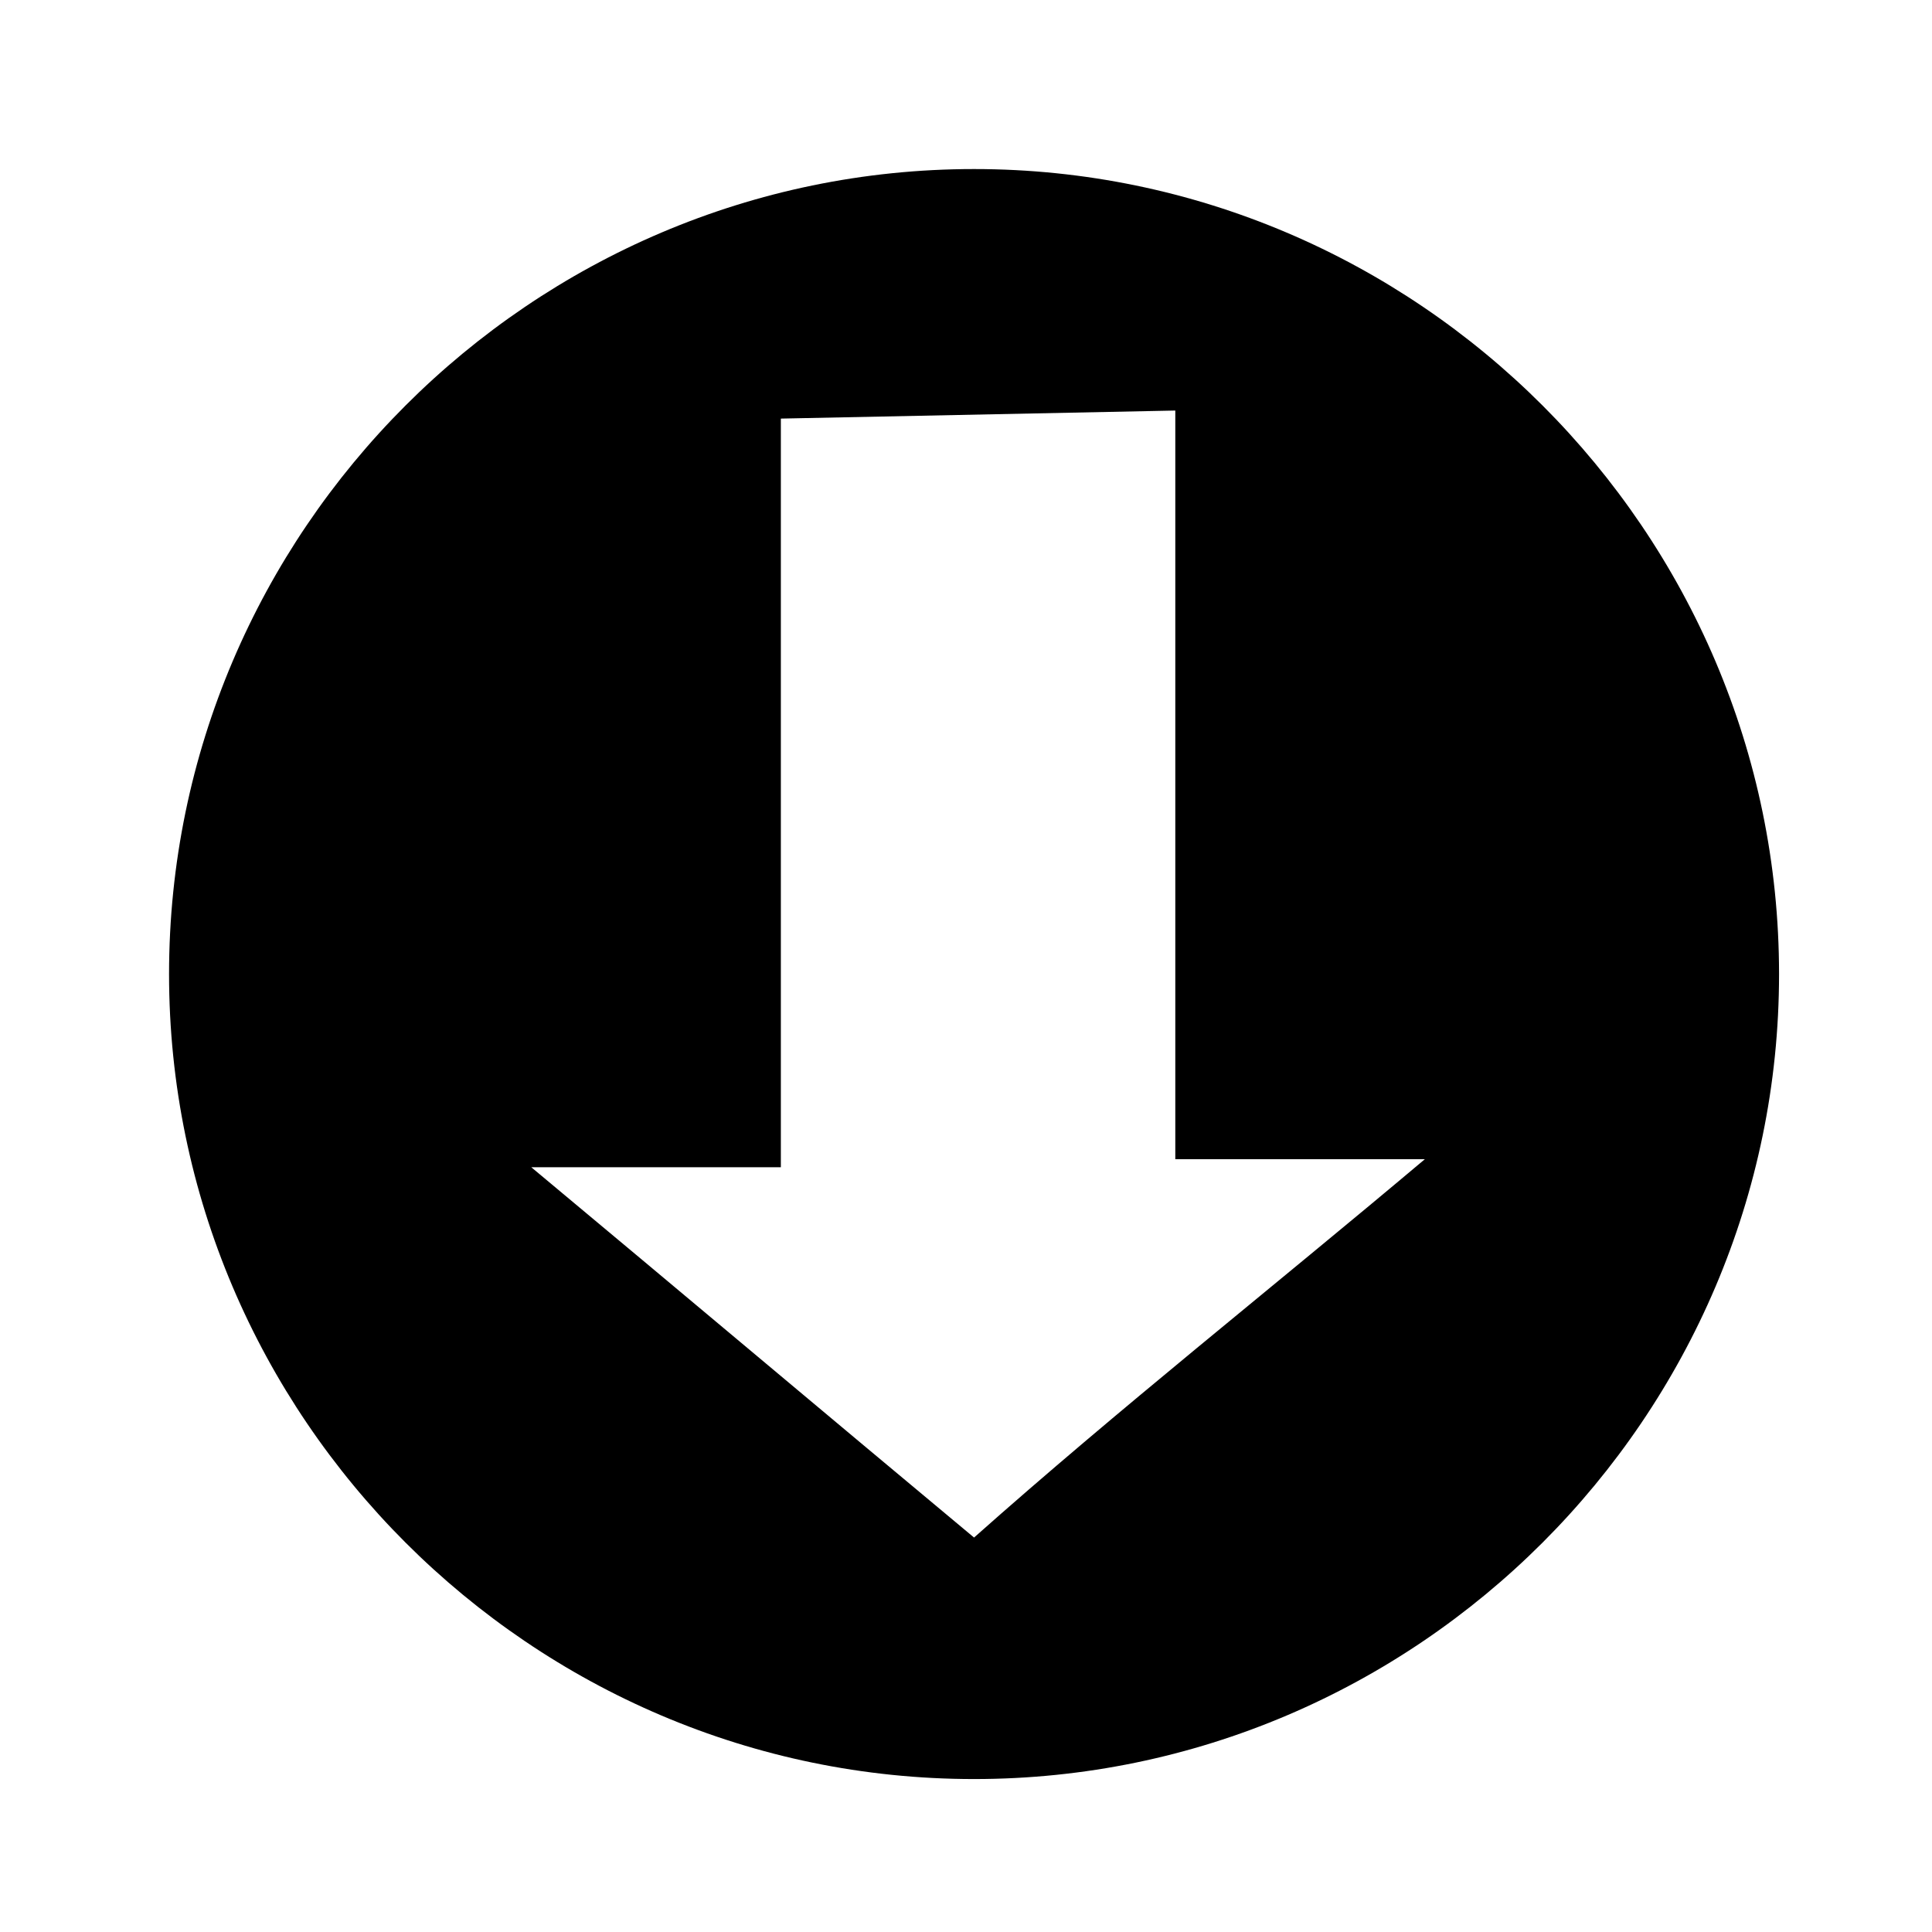 <?xml version="1.0" encoding="utf-8"?>
<!-- Generator: Adobe Illustrator 20.1.0, SVG Export Plug-In . SVG Version: 6.00 Build 0)  -->
<svg version="1.1" id="Layer_1" xmlns="http://www.w3.org/2000/svg" xmlns:xlink="http://www.w3.org/1999/xlink" x="0px" y="0px"
	 viewBox="0 0 24 24" style="enable-background:new 0 0 24 24;" xml:space="preserve">
<path d="M12.1,2.1c-5.5,0-10,4.5-10,10s4.5,10,10,10s10-4.5,10-10S17.6,2.1,12.1,2.1z M12.1,19.1c-1.8-1.5-3.7-3.1-5.5-4.6
	c1.1,0,2.1,0,3.1,0v-0.1c0-1.1,0-2.3,0-3.4v-0.1c0-0.2,0-0.4,0-0.5c0-1,0-5.1,0-5.2c4.9-0.1,4.9-0.1,4.9-0.1s0,4.2,0,5.2
	c0,0.1,0,0.1,0,0.1c0,0.1,0,0.4,0,0.5c0,1.1,0,2.3,0,3.4v0.1c1.1,0,2,0,3.1,0C15.8,16,13.9,17.5,12.1,19.1z"/>
</svg>
